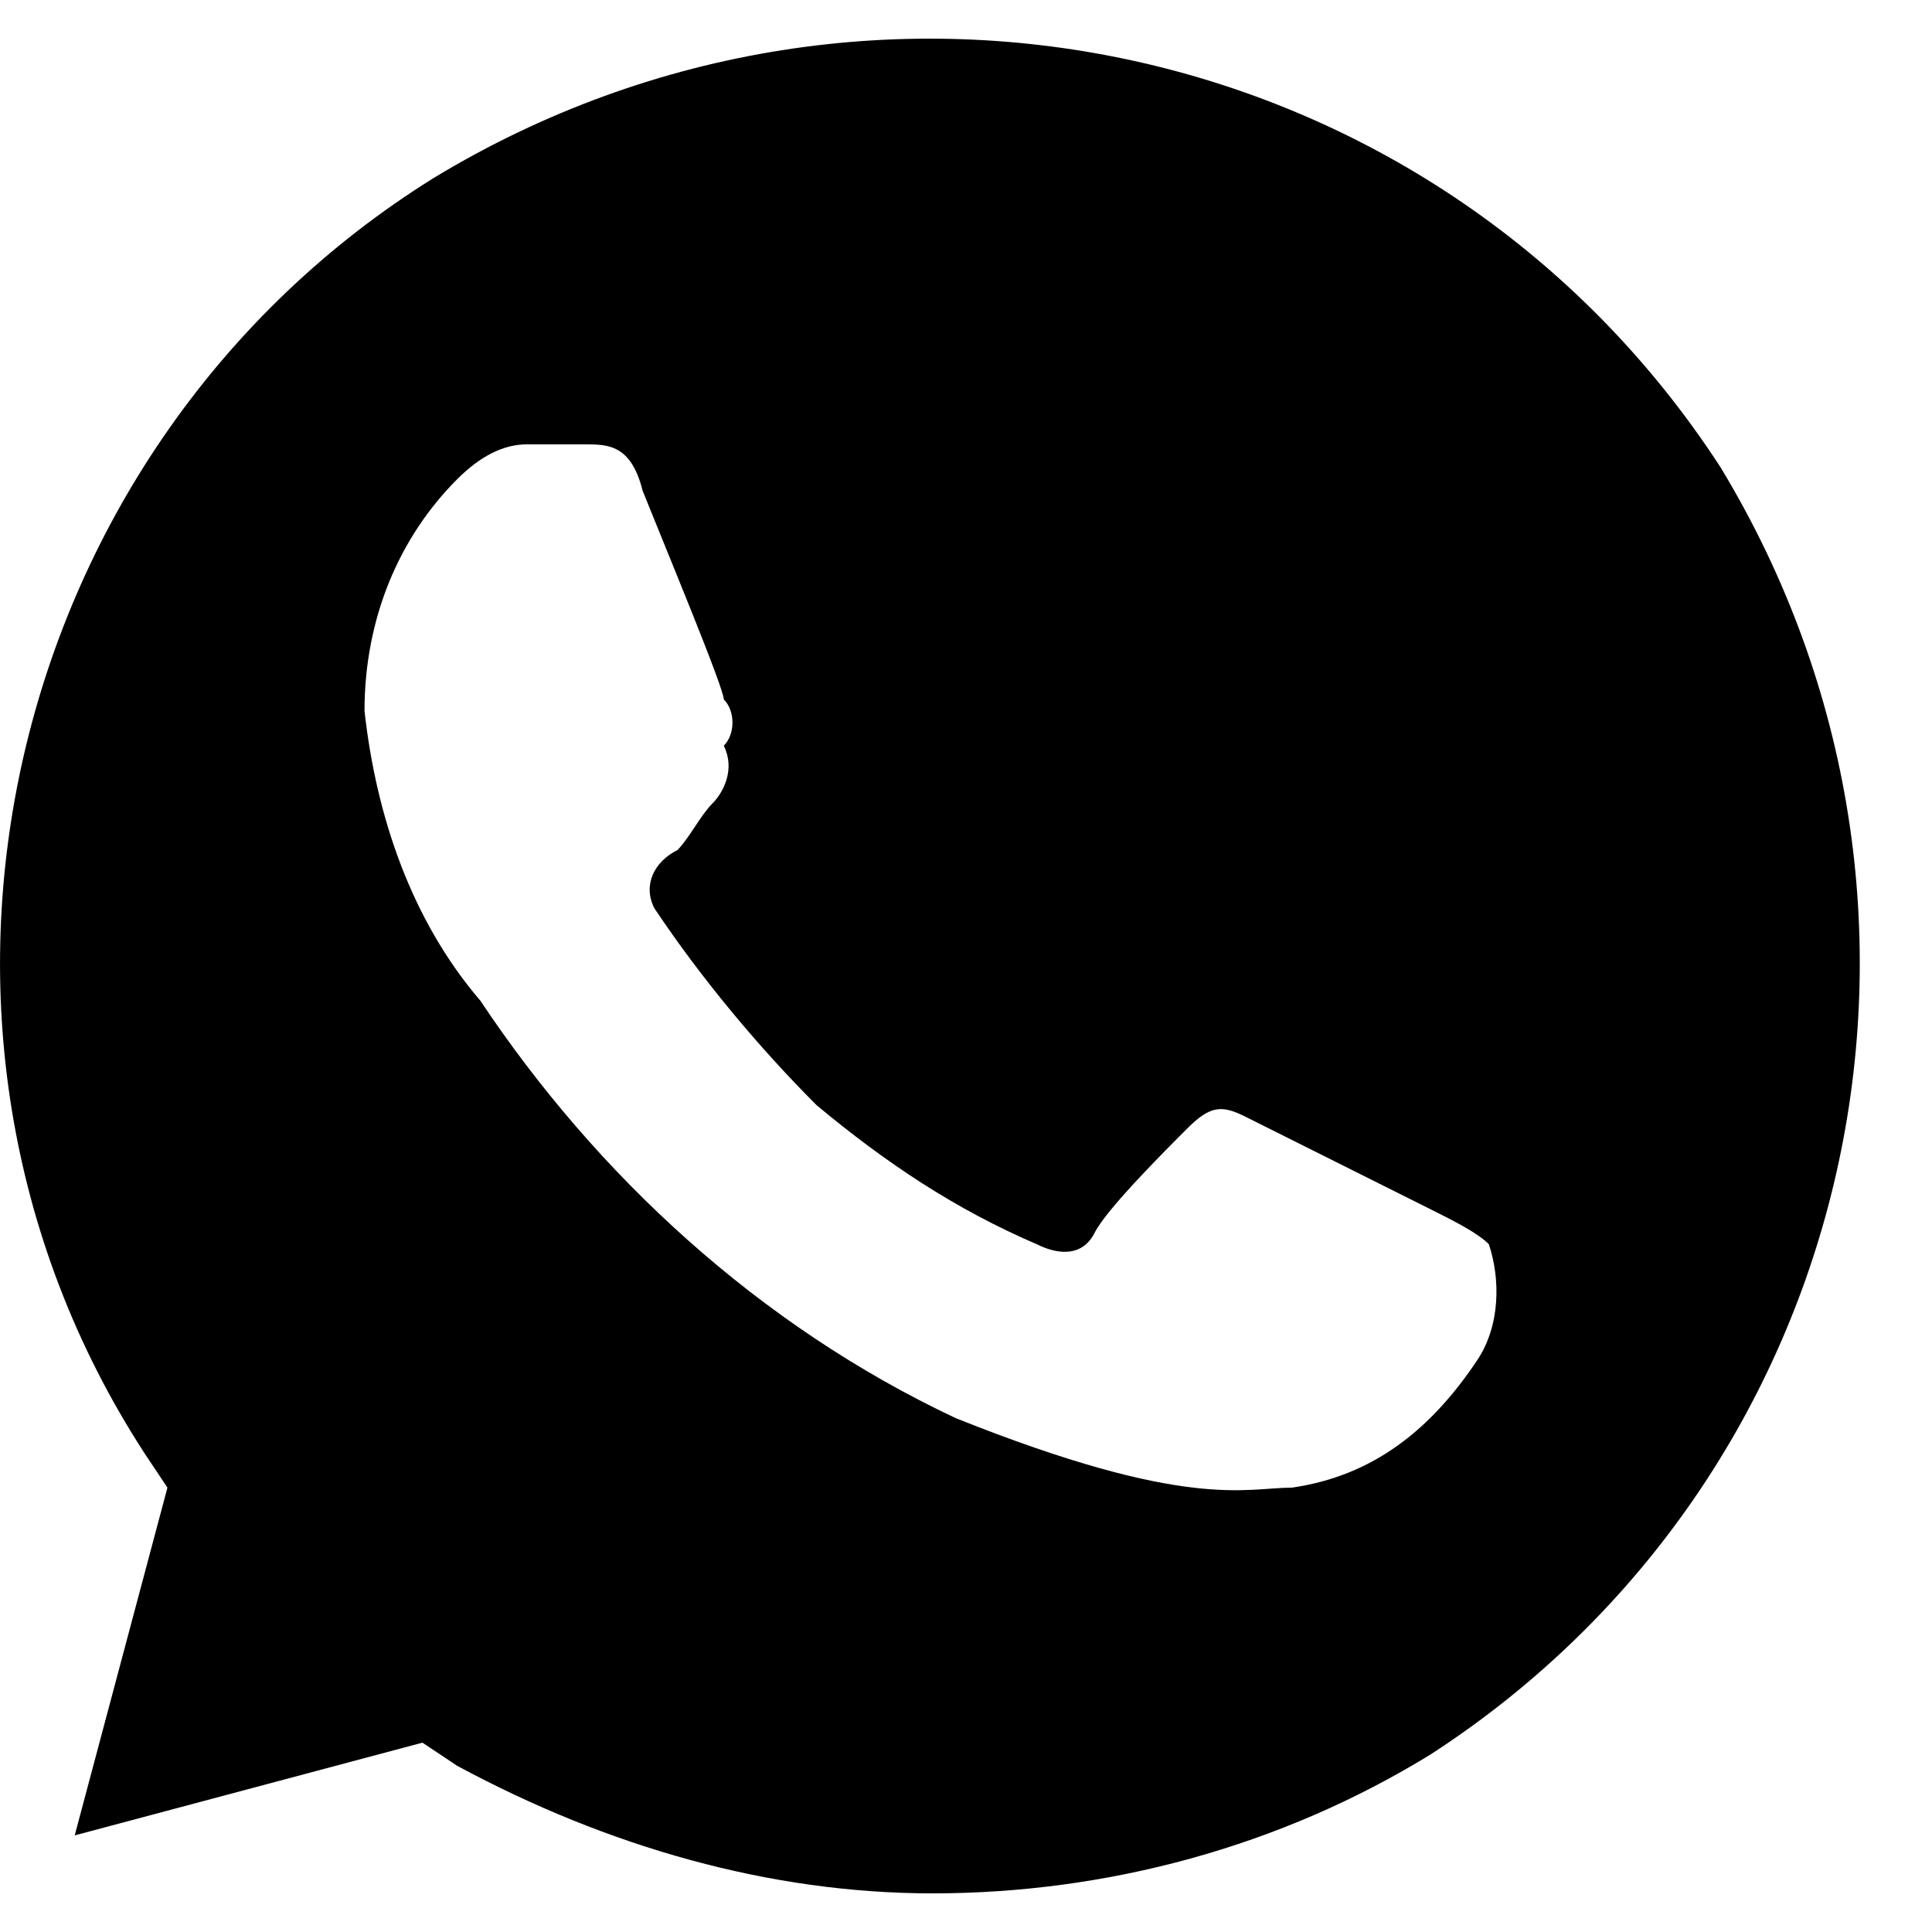 <svg width="24" height="24" viewBox="0 0 24 24" fill="none" xmlns="http://www.w3.org/2000/svg">
<path d="M21.375 5.808C17.919 0.48 10.863 -1.104 5.392 2.208C0.064 5.52 -1.664 12.72 1.792 18.048L2.08 18.48L0.928 22.8L5.248 21.648L5.68 21.936C7.551 22.944 9.567 23.52 11.583 23.52C13.743 23.52 15.903 22.944 17.775 21.792C23.103 18.336 24.687 11.28 21.375 5.808ZM18.351 16.896C17.775 17.76 17.055 18.336 16.047 18.48C15.471 18.48 14.751 18.768 11.871 17.616C9.423 16.464 7.407 14.592 5.968 12.432C5.104 11.424 4.672 10.128 4.528 8.832C4.528 7.68 4.96 6.672 5.68 5.952C5.968 5.664 6.256 5.52 6.544 5.52H7.263C7.551 5.52 7.839 5.52 7.983 6.096C8.271 6.816 8.991 8.544 8.991 8.688C9.135 8.832 9.135 9.12 8.991 9.264C9.135 9.552 8.991 9.84 8.847 9.984C8.703 10.128 8.559 10.416 8.415 10.56C8.127 10.704 7.983 10.992 8.127 11.28C8.703 12.144 9.423 13.008 10.143 13.728C11.007 14.448 11.871 15.024 12.879 15.456C13.167 15.6 13.455 15.6 13.599 15.312C13.743 15.024 14.463 14.304 14.751 14.016C15.039 13.728 15.183 13.728 15.471 13.872L17.775 15.024C18.063 15.168 18.351 15.312 18.495 15.456C18.639 15.888 18.639 16.464 18.351 16.896Z" fill="black"/>
</svg>
